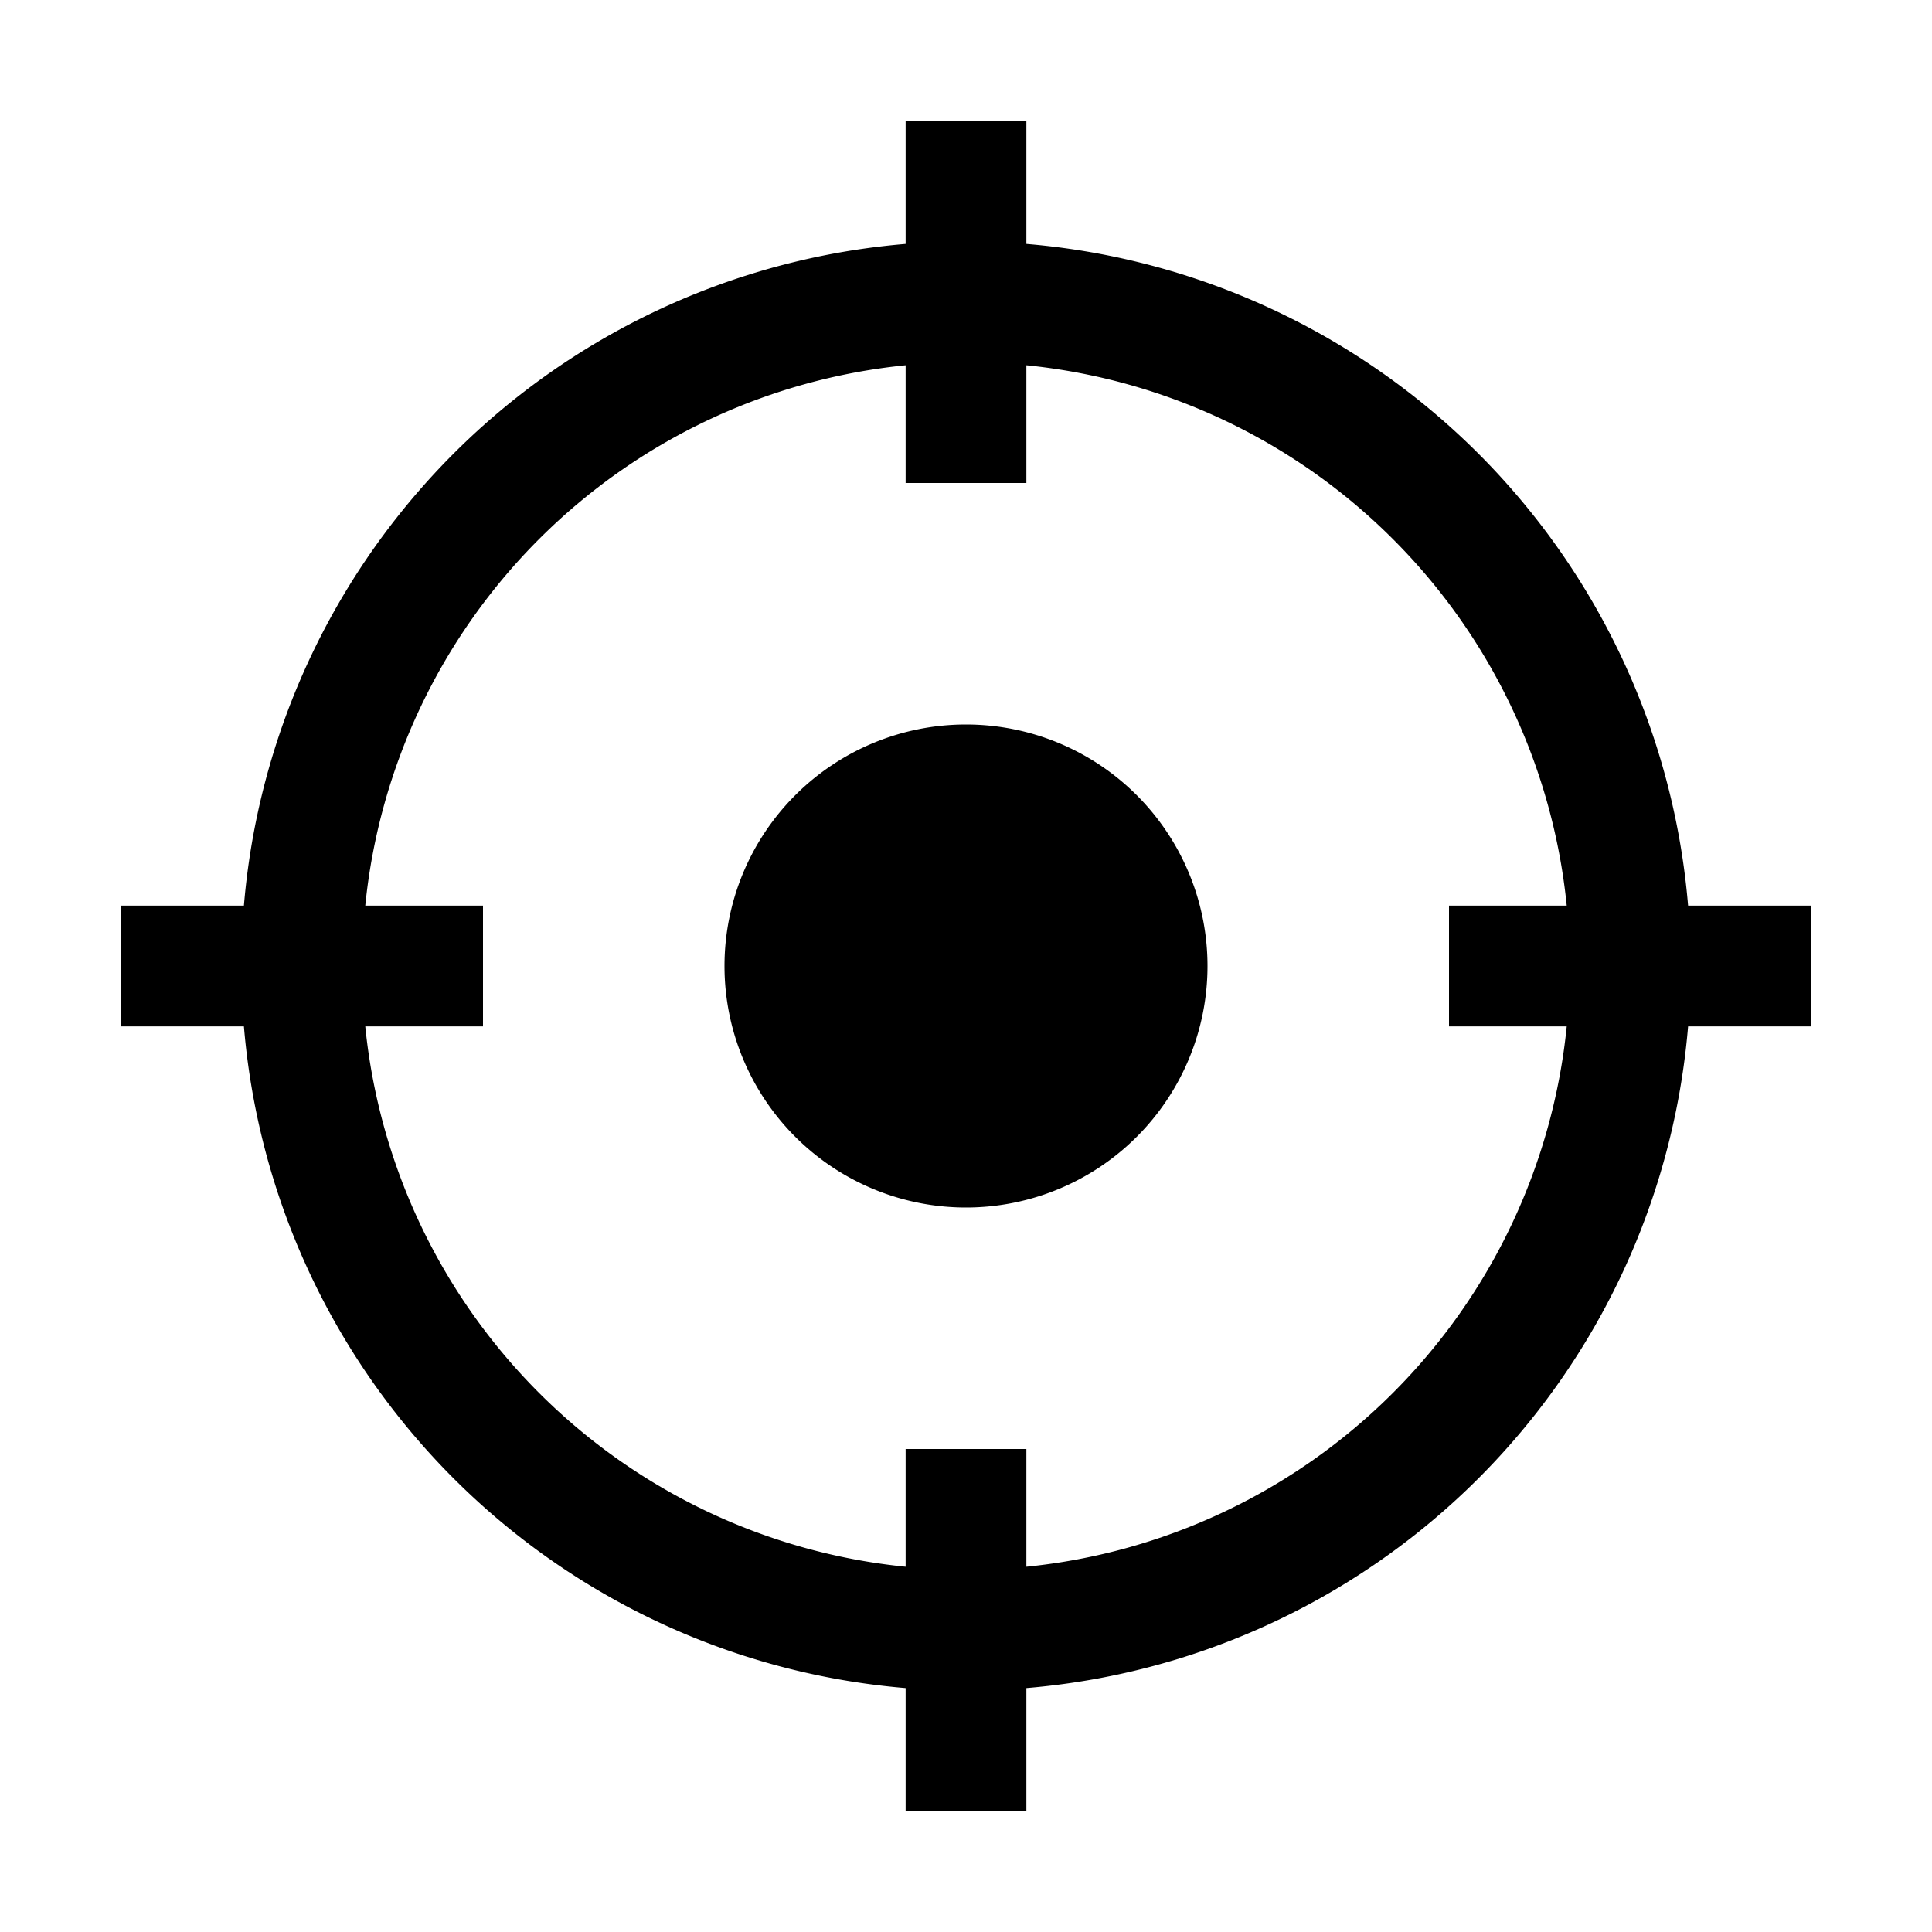 <svg xmlns="http://www.w3.org/2000/svg" xmlns:xlink="http://www.w3.org/1999/xlink" width="16" height="16" viewBox="0 0 16 16"><path fill="currentColor" fill-rule="evenodd" d="M7.5 2.02V1h1v1.02a6 6 0 0 1 5.48 5.48H15v1h-1.02a6 6 0 0 1-5.48 5.48V15h-1v-1.02A6 6 0 0 1 2.02 8.5H1v-1h1.02A6 6 0 0 1 7.5 2.02m0 1.005A5 5 0 0 0 3.025 7.5H4v1h-.975A5 5 0 0 0 7.5 12.975V12h1v.975A5 5 0 0 0 12.975 8.5H12v-1h.975A5 5 0 0 0 8.5 3.025V4h-1z" clip-rule="evenodd"/><path fill="currentColor" d="M6 8a2 2 0 1 1 4 0a2 2 0 0 1-4 0"/></svg>